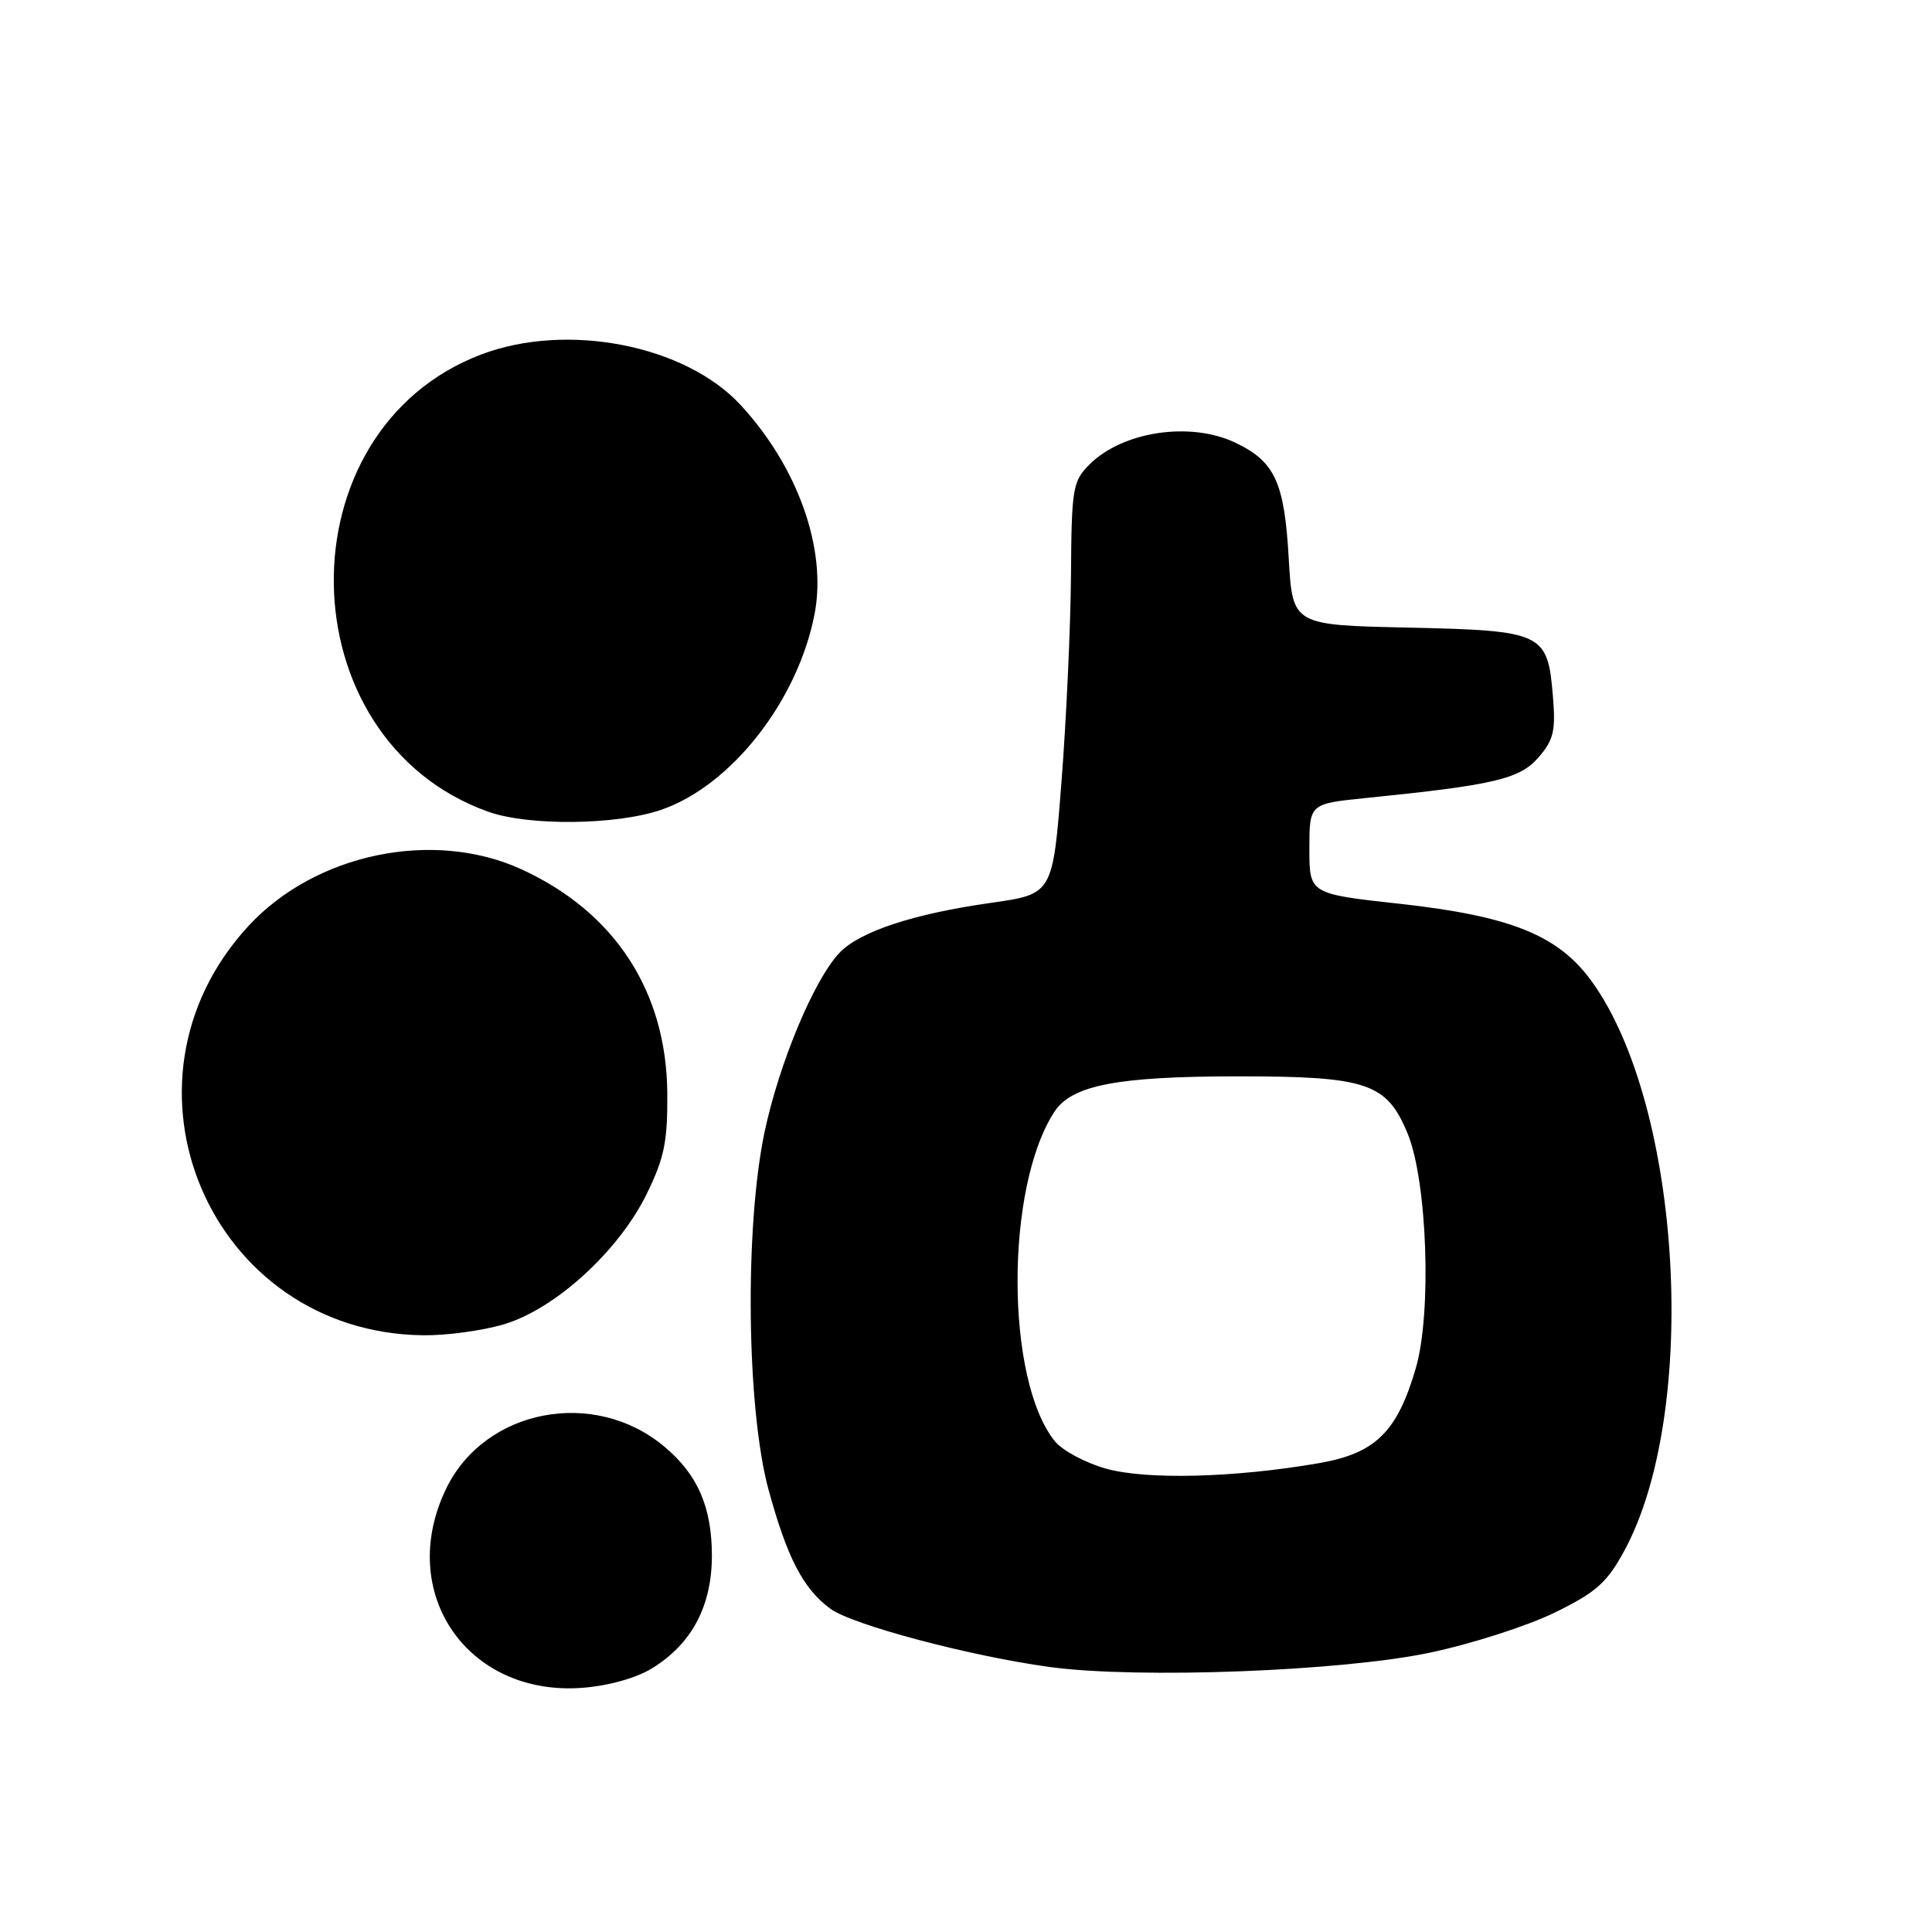 <?xml version="1.0" encoding="UTF-8" standalone="no"?>
<!DOCTYPE svg PUBLIC "-//W3C//DTD SVG 1.1//EN" "http://www.w3.org/Graphics/SVG/1.1/DTD/svg11.dtd" >
<svg xmlns="http://www.w3.org/2000/svg" xmlns:xlink="http://www.w3.org/1999/xlink" version="1.1" viewBox="0 0 256 256">
 <g >
 <path fill="currentColor"
d=" M 86.42 221.05 C 91.69 217.79 94.33 212.79 94.33 206.11 C 94.32 199.70 92.45 195.40 88.06 191.71 C 78.76 183.88 64.25 186.66 59.12 197.25 C 52.45 211.02 61.92 224.83 77.22 223.64 C 80.67 223.37 84.33 222.34 86.42 221.05 Z  M 189.50 218.98 C 195.00 217.82 202.43 215.43 206.00 213.68 C 211.50 210.99 212.92 209.73 215.22 205.50 C 225.20 187.14 222.88 146.56 210.90 130.02 C 206.49 123.93 200.20 121.39 185.50 119.76 C 173.50 118.44 173.50 118.44 173.50 112.47 C 173.50 106.50 173.50 106.50 181.00 105.74 C 198.00 104.02 201.37 103.23 203.86 100.36 C 205.87 98.04 206.15 96.84 205.77 92.27 C 205.07 83.83 204.50 83.56 186.60 83.16 C 171.27 82.83 171.27 82.83 170.76 73.93 C 170.19 63.88 168.92 61.14 163.67 58.65 C 157.71 55.82 148.75 57.16 144.37 61.54 C 142.14 63.76 141.99 64.66 141.91 76.20 C 141.86 82.97 141.30 95.24 140.66 103.48 C 139.50 118.47 139.50 118.47 131.33 119.63 C 120.99 121.09 113.87 123.45 111.21 126.28 C 107.83 129.88 103.24 140.88 101.31 150.00 C 98.65 162.61 98.92 186.70 101.84 197.41 C 104.30 206.41 106.41 210.48 110.00 213.15 C 112.90 215.30 128.62 219.47 139.20 220.90 C 150.89 222.47 177.83 221.45 189.50 218.98 Z  M 66.76 175.48 C 73.57 173.46 81.99 165.77 85.70 158.19 C 88.03 153.41 88.47 151.27 88.42 144.83 C 88.31 131.36 81.46 120.85 69.10 115.19 C 57.41 109.84 41.78 113.09 32.91 122.71 C 13.72 143.53 27.84 176.59 56.07 176.93 C 59.13 176.97 63.94 176.32 66.76 175.48 Z  M 87.56 107.32 C 96.89 104.15 105.76 92.81 107.95 81.28 C 109.57 72.72 105.71 61.86 98.13 53.66 C 90.79 45.72 75.17 42.67 63.82 46.95 C 37.26 56.97 37.85 97.98 64.70 107.56 C 70.03 109.46 81.64 109.34 87.56 107.32 Z  M 146.54 194.60 C 143.81 193.83 140.77 192.20 139.78 190.98 C 133.21 182.86 133.17 157.30 139.72 147.31 C 142.02 143.79 148.04 142.63 164.00 142.62 C 181.16 142.62 183.75 143.49 186.52 150.21 C 189.12 156.53 189.73 173.97 187.61 181.26 C 185.14 189.75 182.26 192.58 174.75 193.88 C 163.60 195.81 151.90 196.11 146.54 194.60 Z "/>
</g>
</svg>